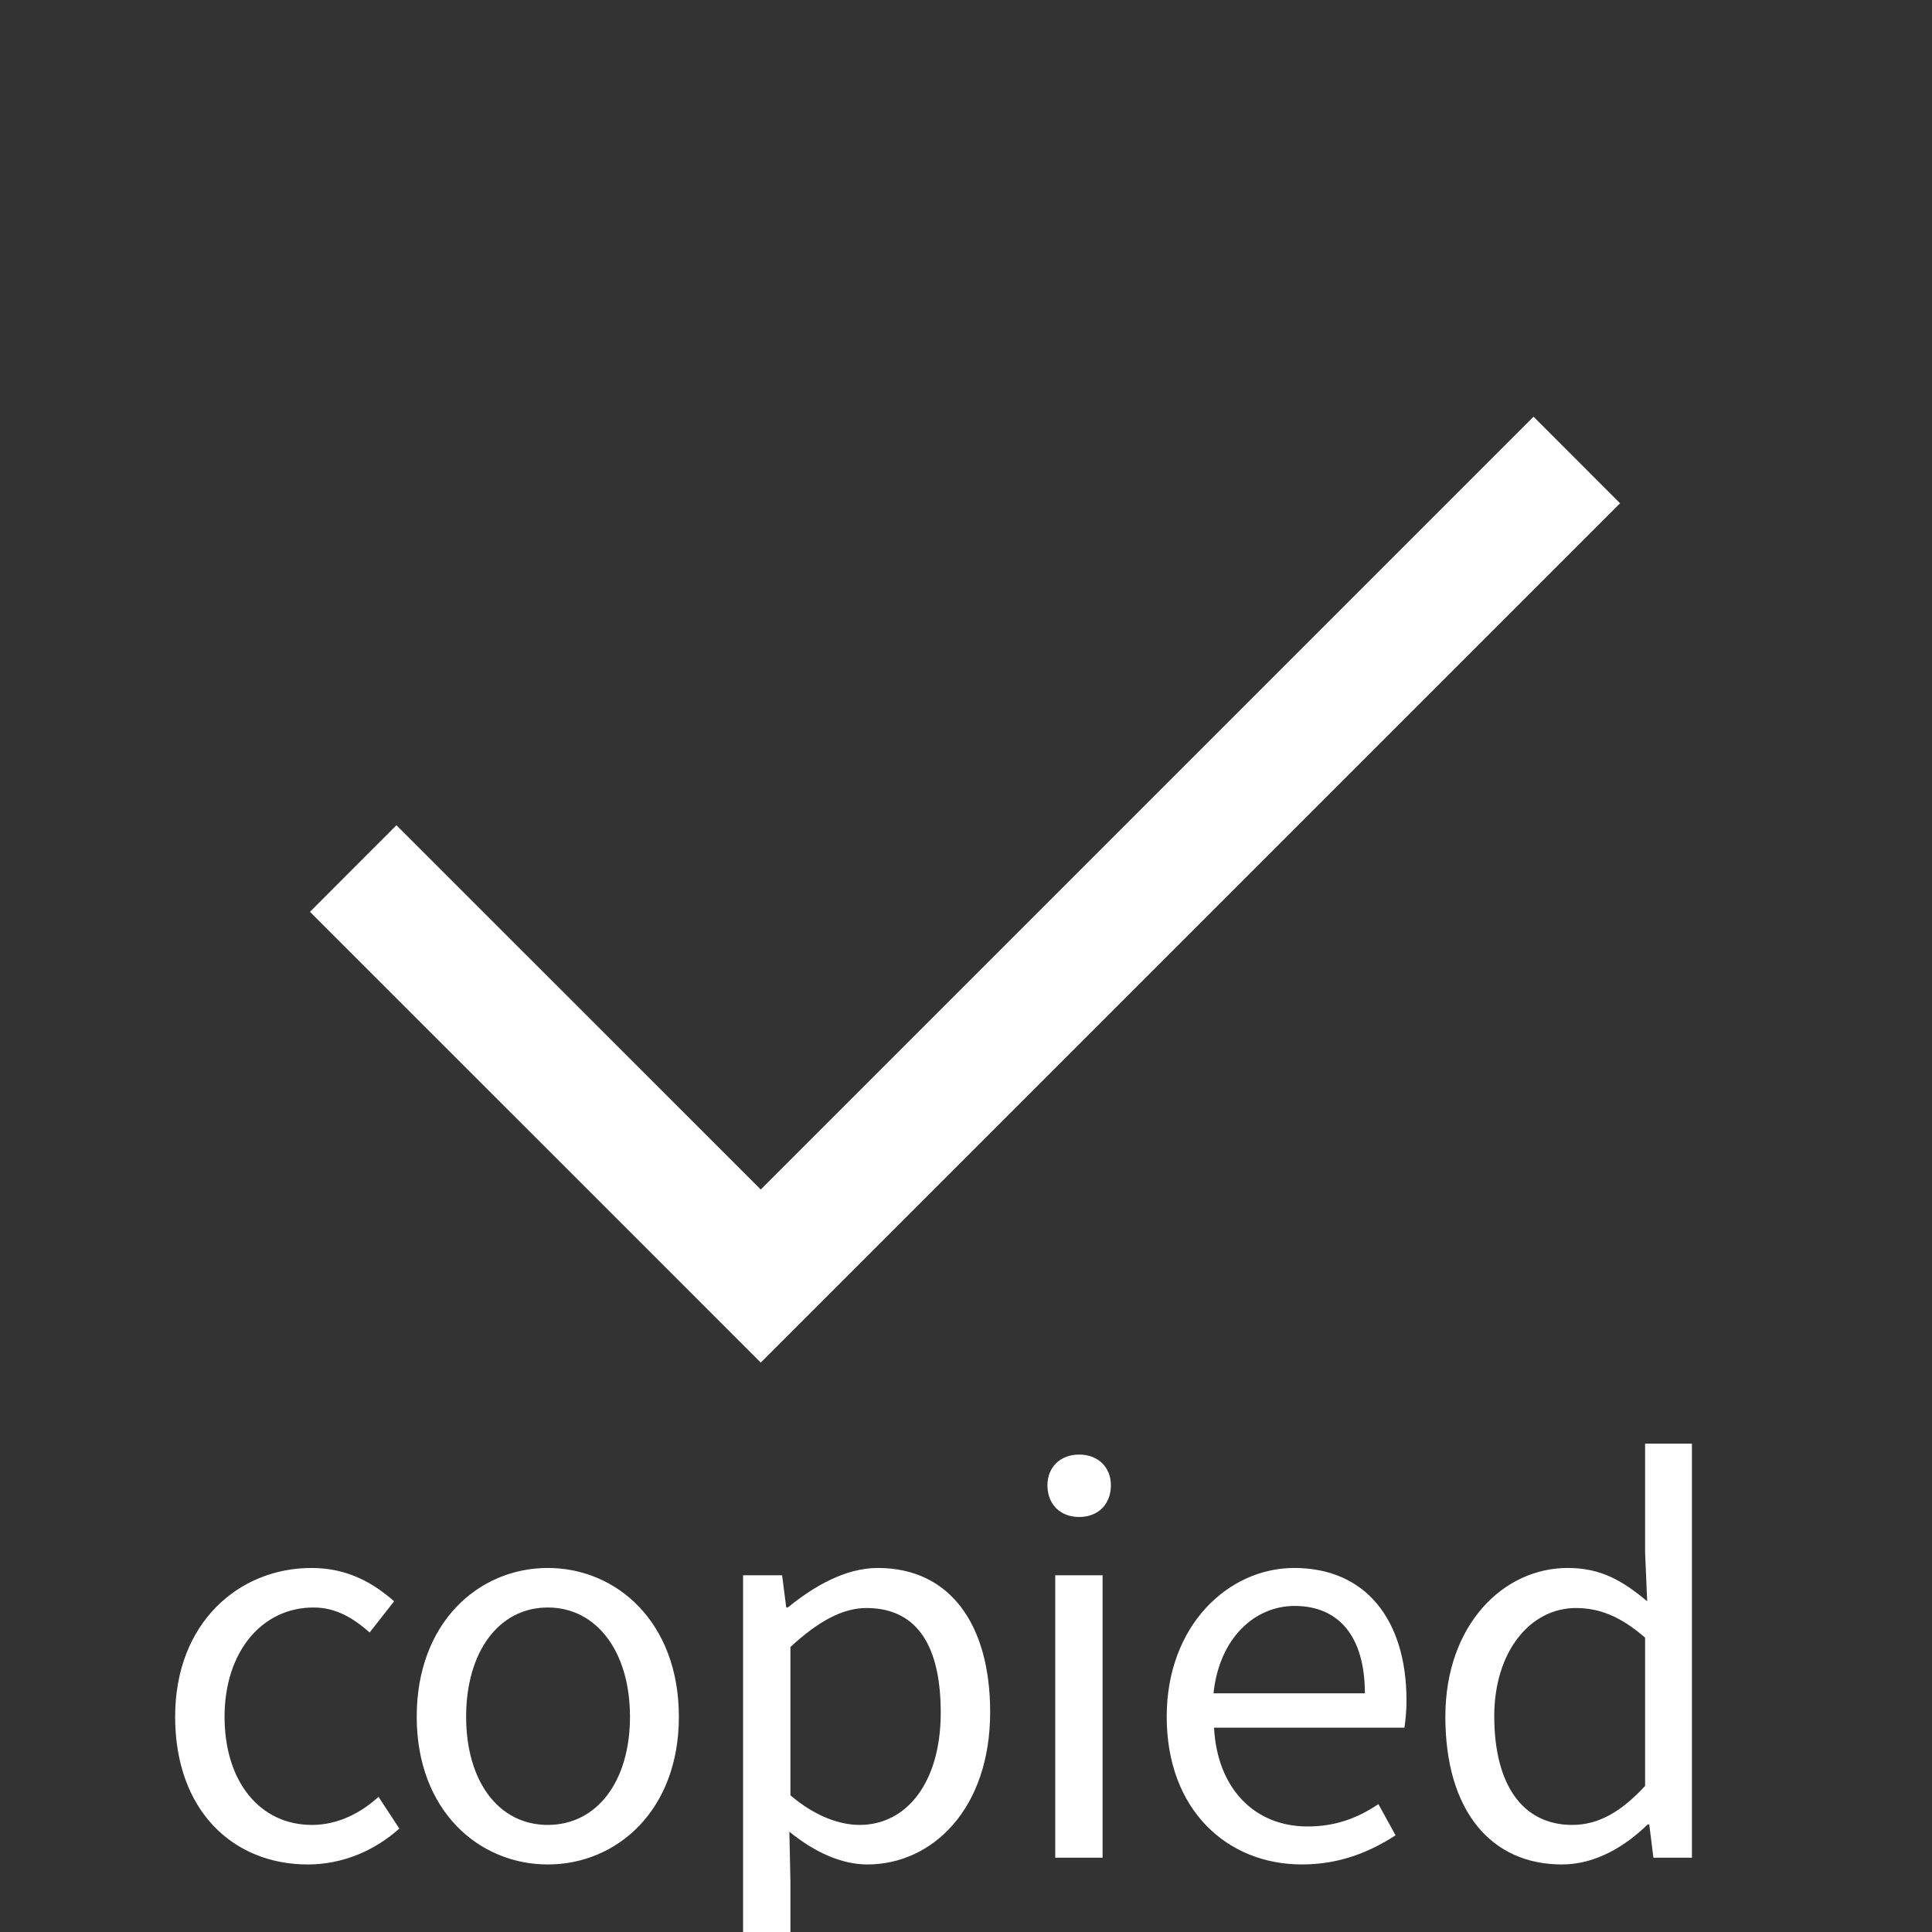 <svg width="26" height="26" viewBox="0 0 26 26" fill="none" xmlns="http://www.w3.org/2000/svg">
<rect x="0" y="0" width="26" height="26" fill="#333333" stroke="none"/>
<g clip-path="url(#clip0_190_342)">
<path d="M4.142 25.091C3.134 25.091 2.357 24.363 2.357 23.103C2.357 21.836 3.218 21.101 4.191 21.101C4.688 21.101 5.031 21.311 5.304 21.549L4.975 21.969C4.751 21.773 4.52 21.633 4.219 21.633C3.526 21.633 3.022 22.228 3.022 23.103C3.022 23.978 3.498 24.559 4.198 24.559C4.548 24.559 4.856 24.398 5.094 24.181L5.374 24.608C5.031 24.916 4.597 25.091 4.142 25.091ZM7.372 25.091C6.441 25.091 5.608 24.363 5.608 23.103C5.608 21.836 6.441 21.101 7.372 21.101C8.303 21.101 9.136 21.836 9.136 23.103C9.136 24.363 8.303 25.091 7.372 25.091ZM7.372 24.559C8.03 24.559 8.478 23.978 8.478 23.103C8.478 22.228 8.03 21.633 7.372 21.633C6.714 21.633 6.273 22.228 6.273 23.103C6.273 23.978 6.714 24.559 7.372 24.559ZM10 26.603V21.199H10.525L10.581 21.633H10.602C10.945 21.353 11.372 21.101 11.813 21.101C12.793 21.101 13.325 21.871 13.325 23.04C13.325 24.342 12.548 25.091 11.673 25.091C11.33 25.091 10.966 24.93 10.623 24.65L10.637 25.315V26.603H10ZM11.568 24.559C12.198 24.559 12.66 23.992 12.66 23.047C12.66 22.207 12.38 21.64 11.659 21.64C11.337 21.64 11.008 21.822 10.637 22.165V24.16C10.98 24.454 11.316 24.559 11.568 24.559ZM14.201 25V21.199H14.838V25H14.201ZM14.523 20.415C14.271 20.415 14.096 20.247 14.096 19.988C14.096 19.743 14.271 19.575 14.523 19.575C14.775 19.575 14.95 19.743 14.95 19.988C14.95 20.247 14.775 20.415 14.523 20.415ZM17.521 25.091C16.513 25.091 15.701 24.356 15.701 23.103C15.701 21.871 16.534 21.101 17.416 21.101C18.382 21.101 18.928 21.801 18.928 22.886C18.928 23.026 18.914 23.159 18.9 23.25H16.338C16.38 24.062 16.877 24.58 17.598 24.58C17.969 24.58 18.27 24.468 18.55 24.279L18.781 24.699C18.445 24.916 18.039 25.091 17.521 25.091ZM16.331 22.788H18.368C18.368 22.025 18.018 21.612 17.423 21.612C16.884 21.612 16.408 22.046 16.331 22.788ZM21.019 25.091C20.067 25.091 19.451 24.37 19.451 23.103C19.451 21.871 20.228 21.101 21.096 21.101C21.544 21.101 21.831 21.269 22.167 21.549L22.139 20.891V19.428H22.769V25H22.251L22.195 24.552H22.174C21.873 24.846 21.474 25.091 21.019 25.091ZM21.159 24.559C21.509 24.559 21.817 24.384 22.139 24.034V22.039C21.81 21.752 21.523 21.64 21.208 21.64C20.592 21.64 20.109 22.228 20.109 23.096C20.109 24.013 20.487 24.559 21.159 24.559Z" fill="white"/>
<path d="M10.238 18.337L4.171 12.271L5.335 11.106L10.238 16.008L20.638 5.608L21.802 6.773L10.238 18.337Z" fill="white"/>
</g>
<defs>
<clipPath id="clip0_190_342">
<rect width="26" height="26" fill="white"/>
</clipPath>
</defs>
</svg>
